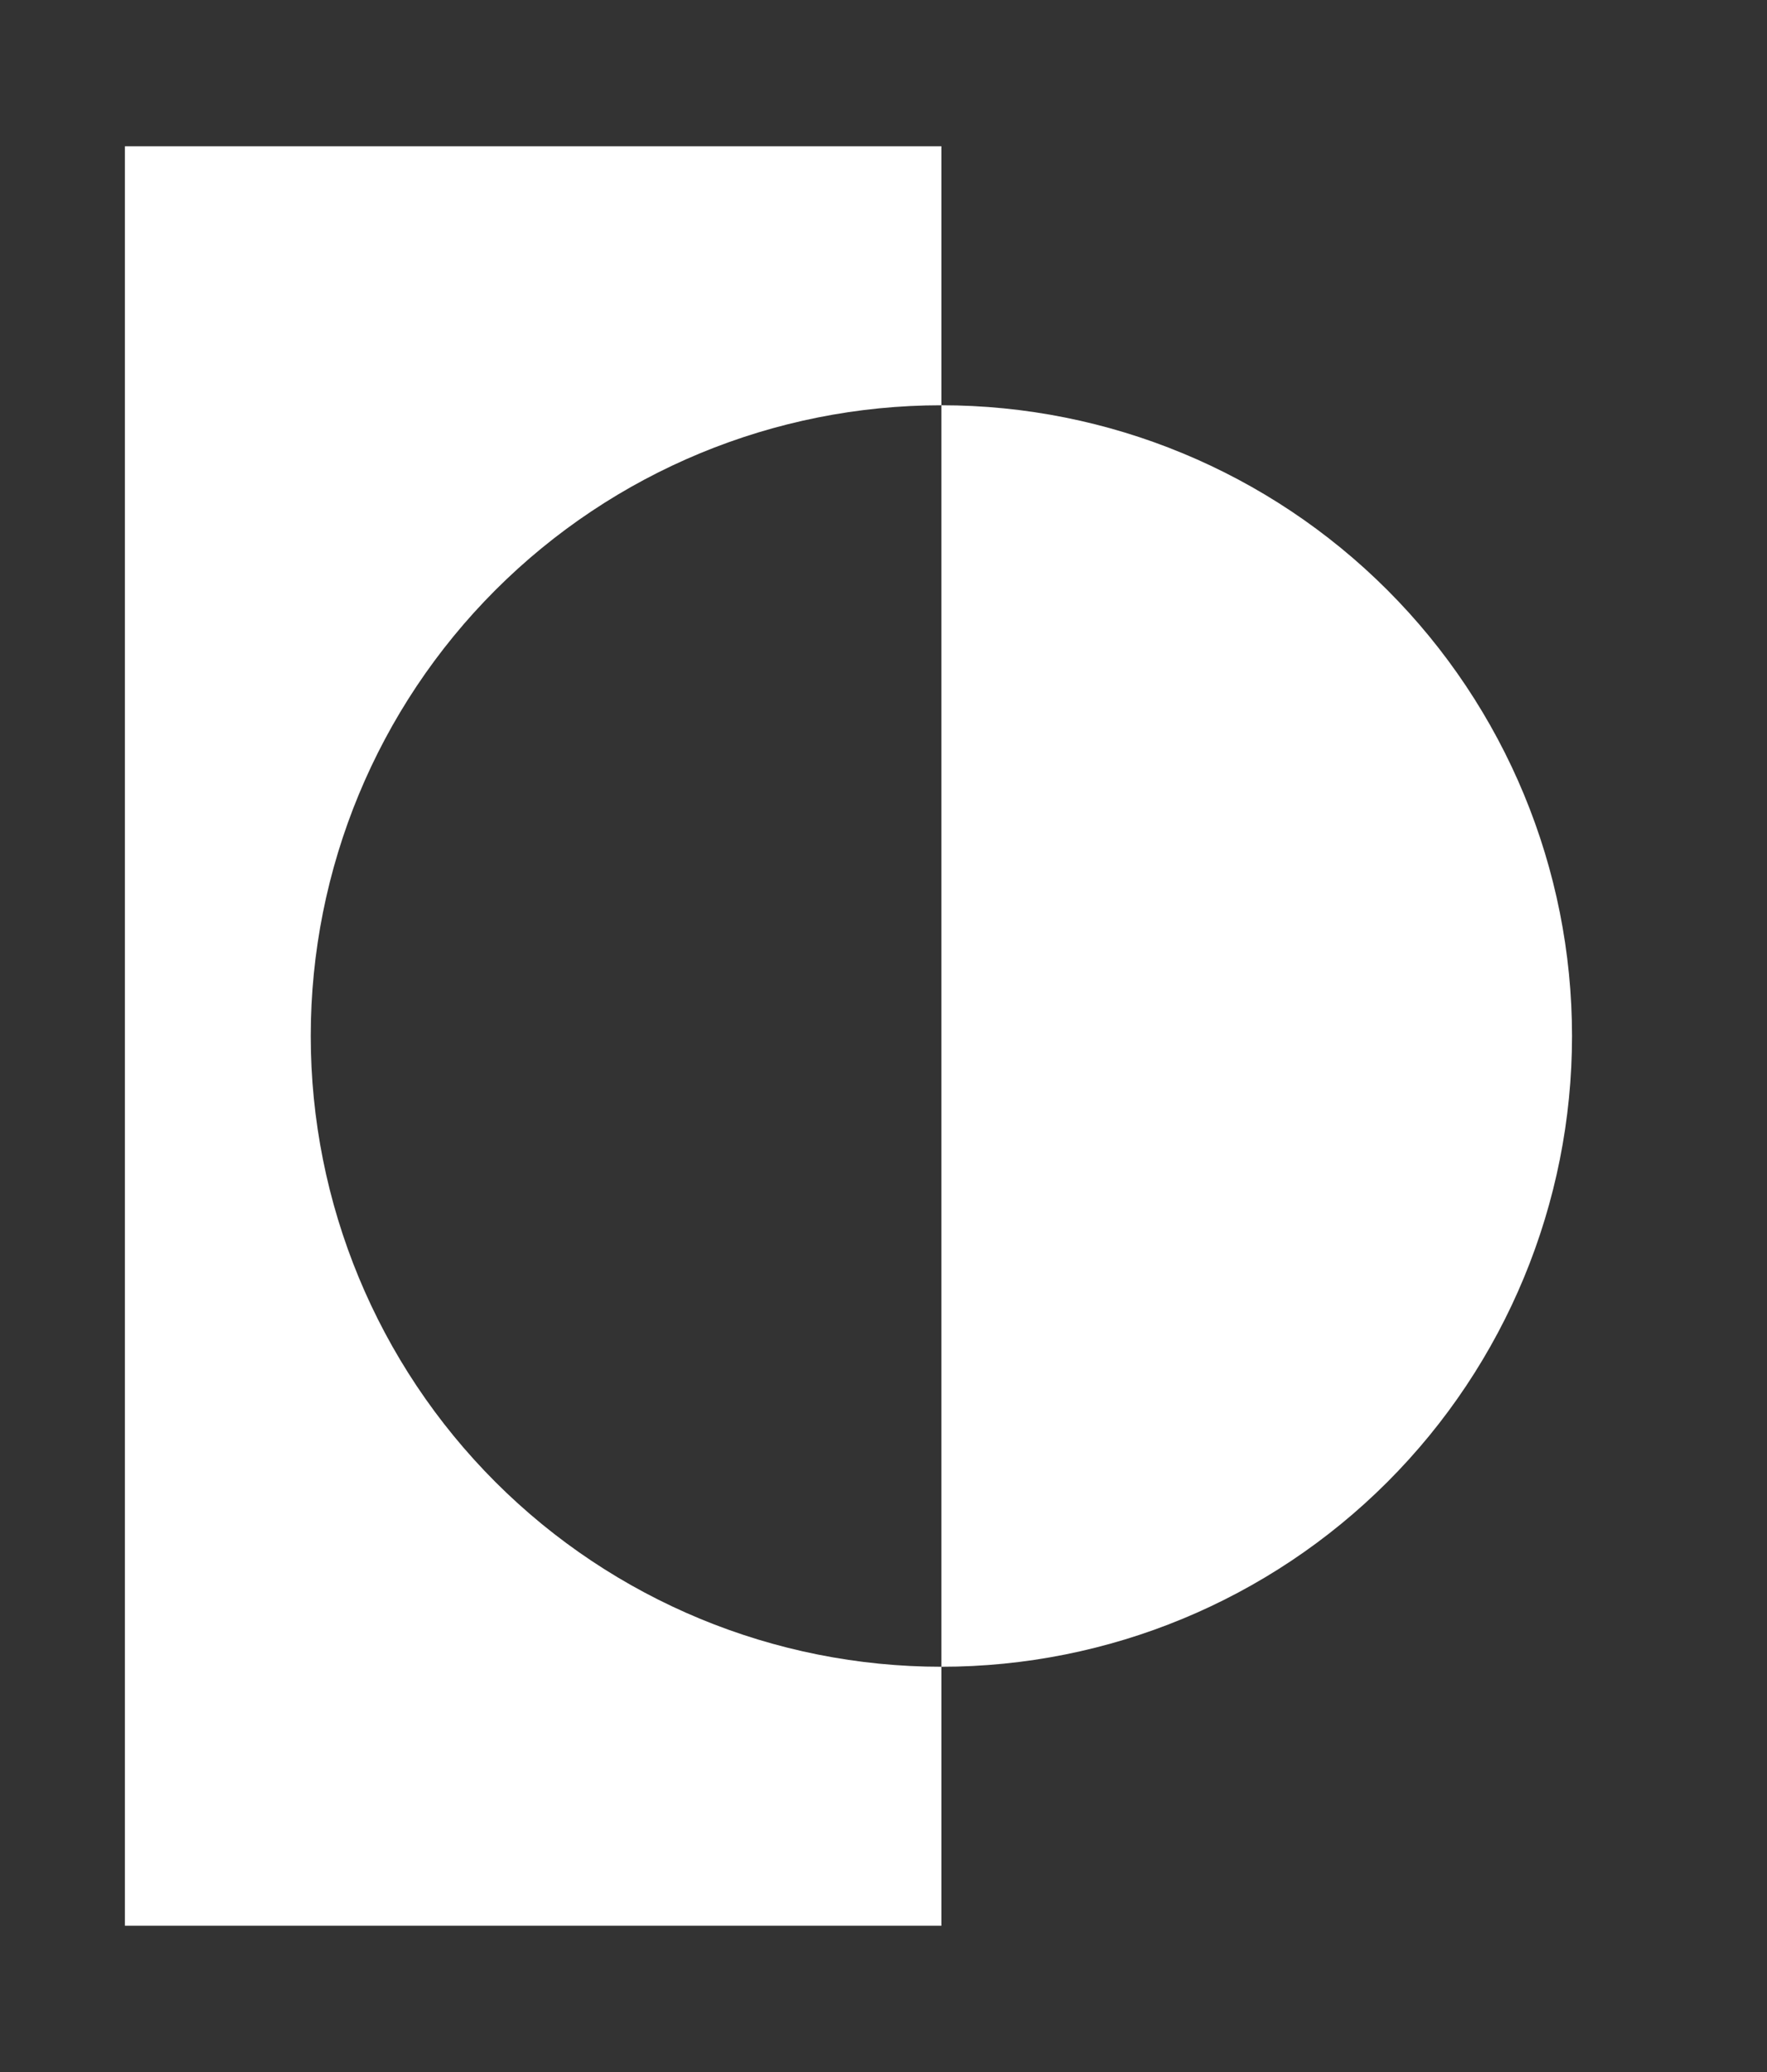 <svg width="29" height="34" viewBox="0 0 29 34" fill="none" xmlns="http://www.w3.org/2000/svg">
<rect x="0" y="0" width="29" height="34" fill="#333333" stroke="none"/>
<g clip-path="url(#clip0_200_28448)">
<path d="M15.45 6.65V2.4H2.05V31.6H15.45V27.35C12.705 27.35 10.072 26.26 8.131 24.319C6.19 22.378 5.1 19.745 5.1 17C5.1 14.255 6.19 11.623 8.131 9.682C10.072 7.741 12.705 6.65 15.45 6.65Z" fill="white"/>
<path d="M15.45 6.65V27.35C18.195 27.35 20.828 26.26 22.769 24.319C24.71 22.378 25.8 19.745 25.8 17C25.8 14.255 24.71 11.623 22.769 9.682C20.828 7.741 18.195 6.65 15.45 6.65Z" fill="white"/>
</g>
<defs>
<clipPath id="clip0_200_28448">
<rect width="29" height="34" fill="white"/>
</clipPath>
</defs>
</svg>
